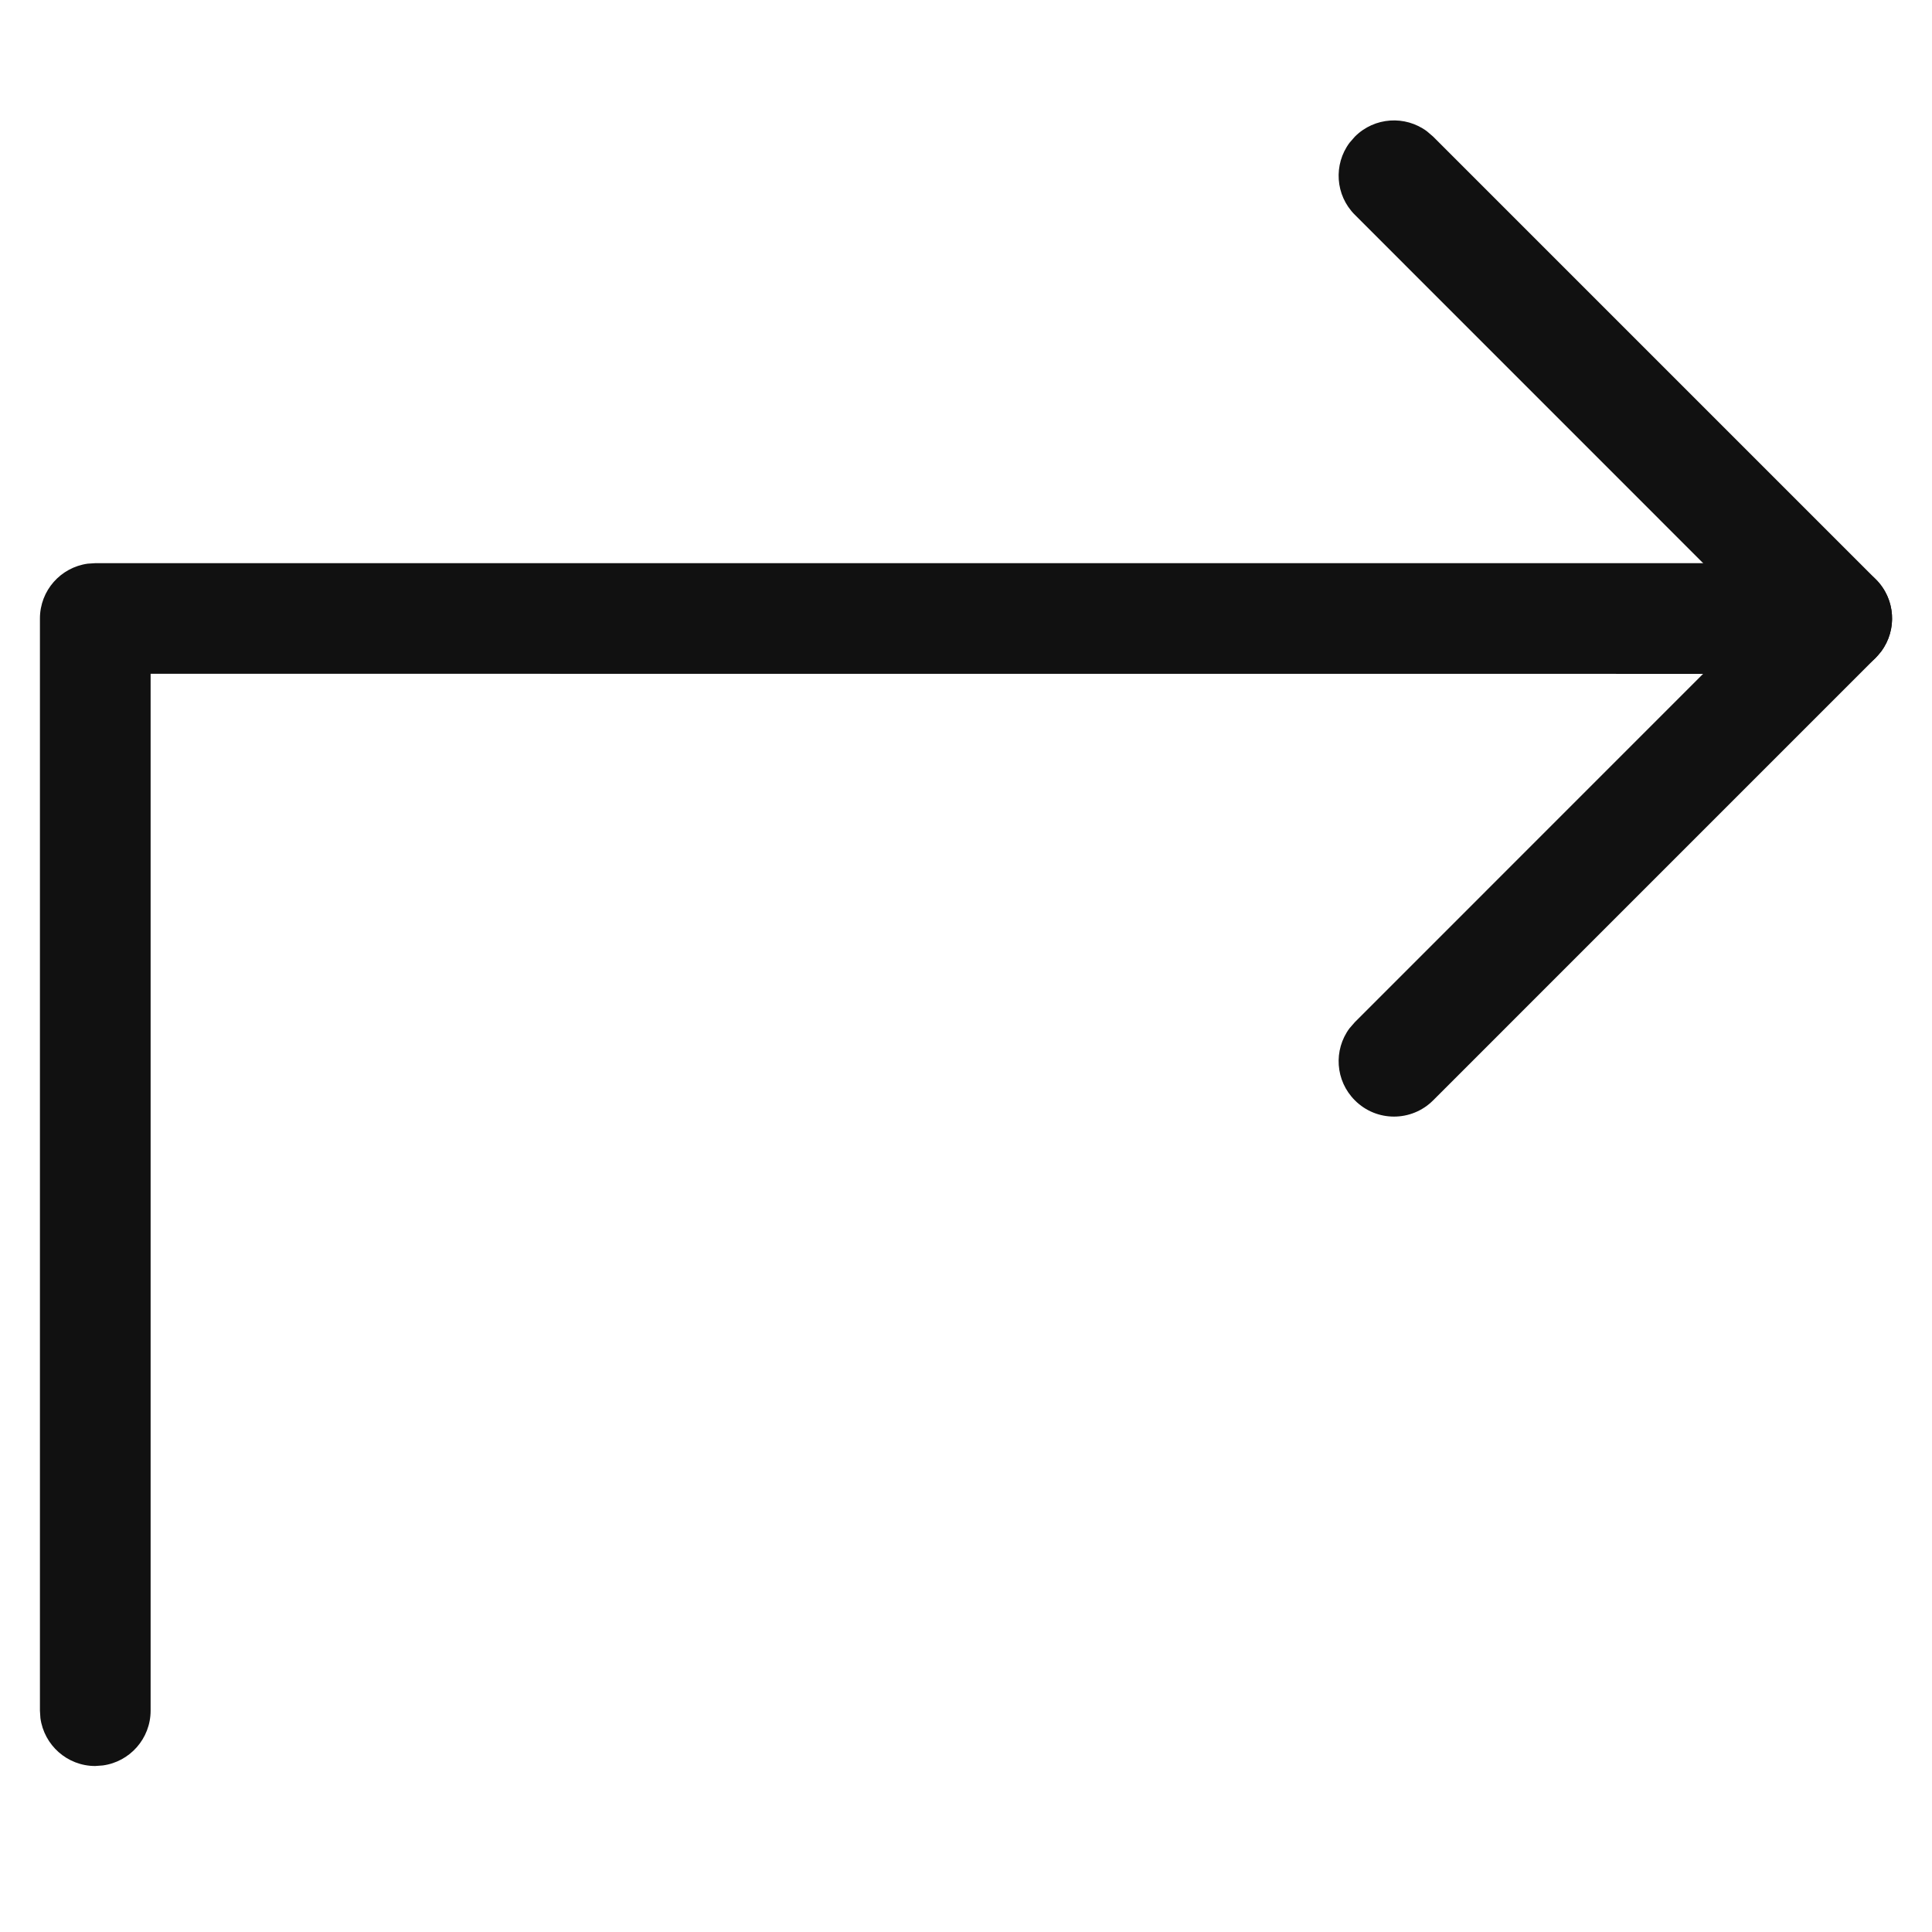 <svg xmlns="http://www.w3.org/2000/svg" width="24" height="24" viewBox="0 0 24 24">
  <g fill="#111" transform="translate(1 2)">
    <path d="M21.817,4.996 C22.196,4.996 22.504,5.304 22.504,5.683 C22.504,6.031 22.246,6.319 21.91,6.365 L21.817,6.371 L0.871,6.37 L0.871,19.25 C0.871,19.598 0.612,19.886 0.277,19.931 L0.183,19.938 C-0.165,19.938 -0.452,19.679 -0.498,19.343 L-0.504,19.25 L-0.504,5.683 C-0.504,5.335 -0.246,5.048 0.09,5.002 L0.183,4.996 L21.817,4.996 Z"/>
    <path d="M15.831,-0.303 C16.075,-0.547 16.457,-0.569 16.726,-0.369 L16.803,-0.303 L22.303,5.197 C22.547,5.441 22.569,5.823 22.369,6.092 L22.303,6.169 L16.803,11.669 C16.534,11.938 16.099,11.938 15.831,11.669 C15.586,11.425 15.564,11.043 15.764,10.774 L15.831,10.697 L20.844,5.683 L15.831,0.669 C15.586,0.425 15.564,0.043 15.764,-0.226 L15.831,-0.303 Z"/>
  </g>
</svg>
